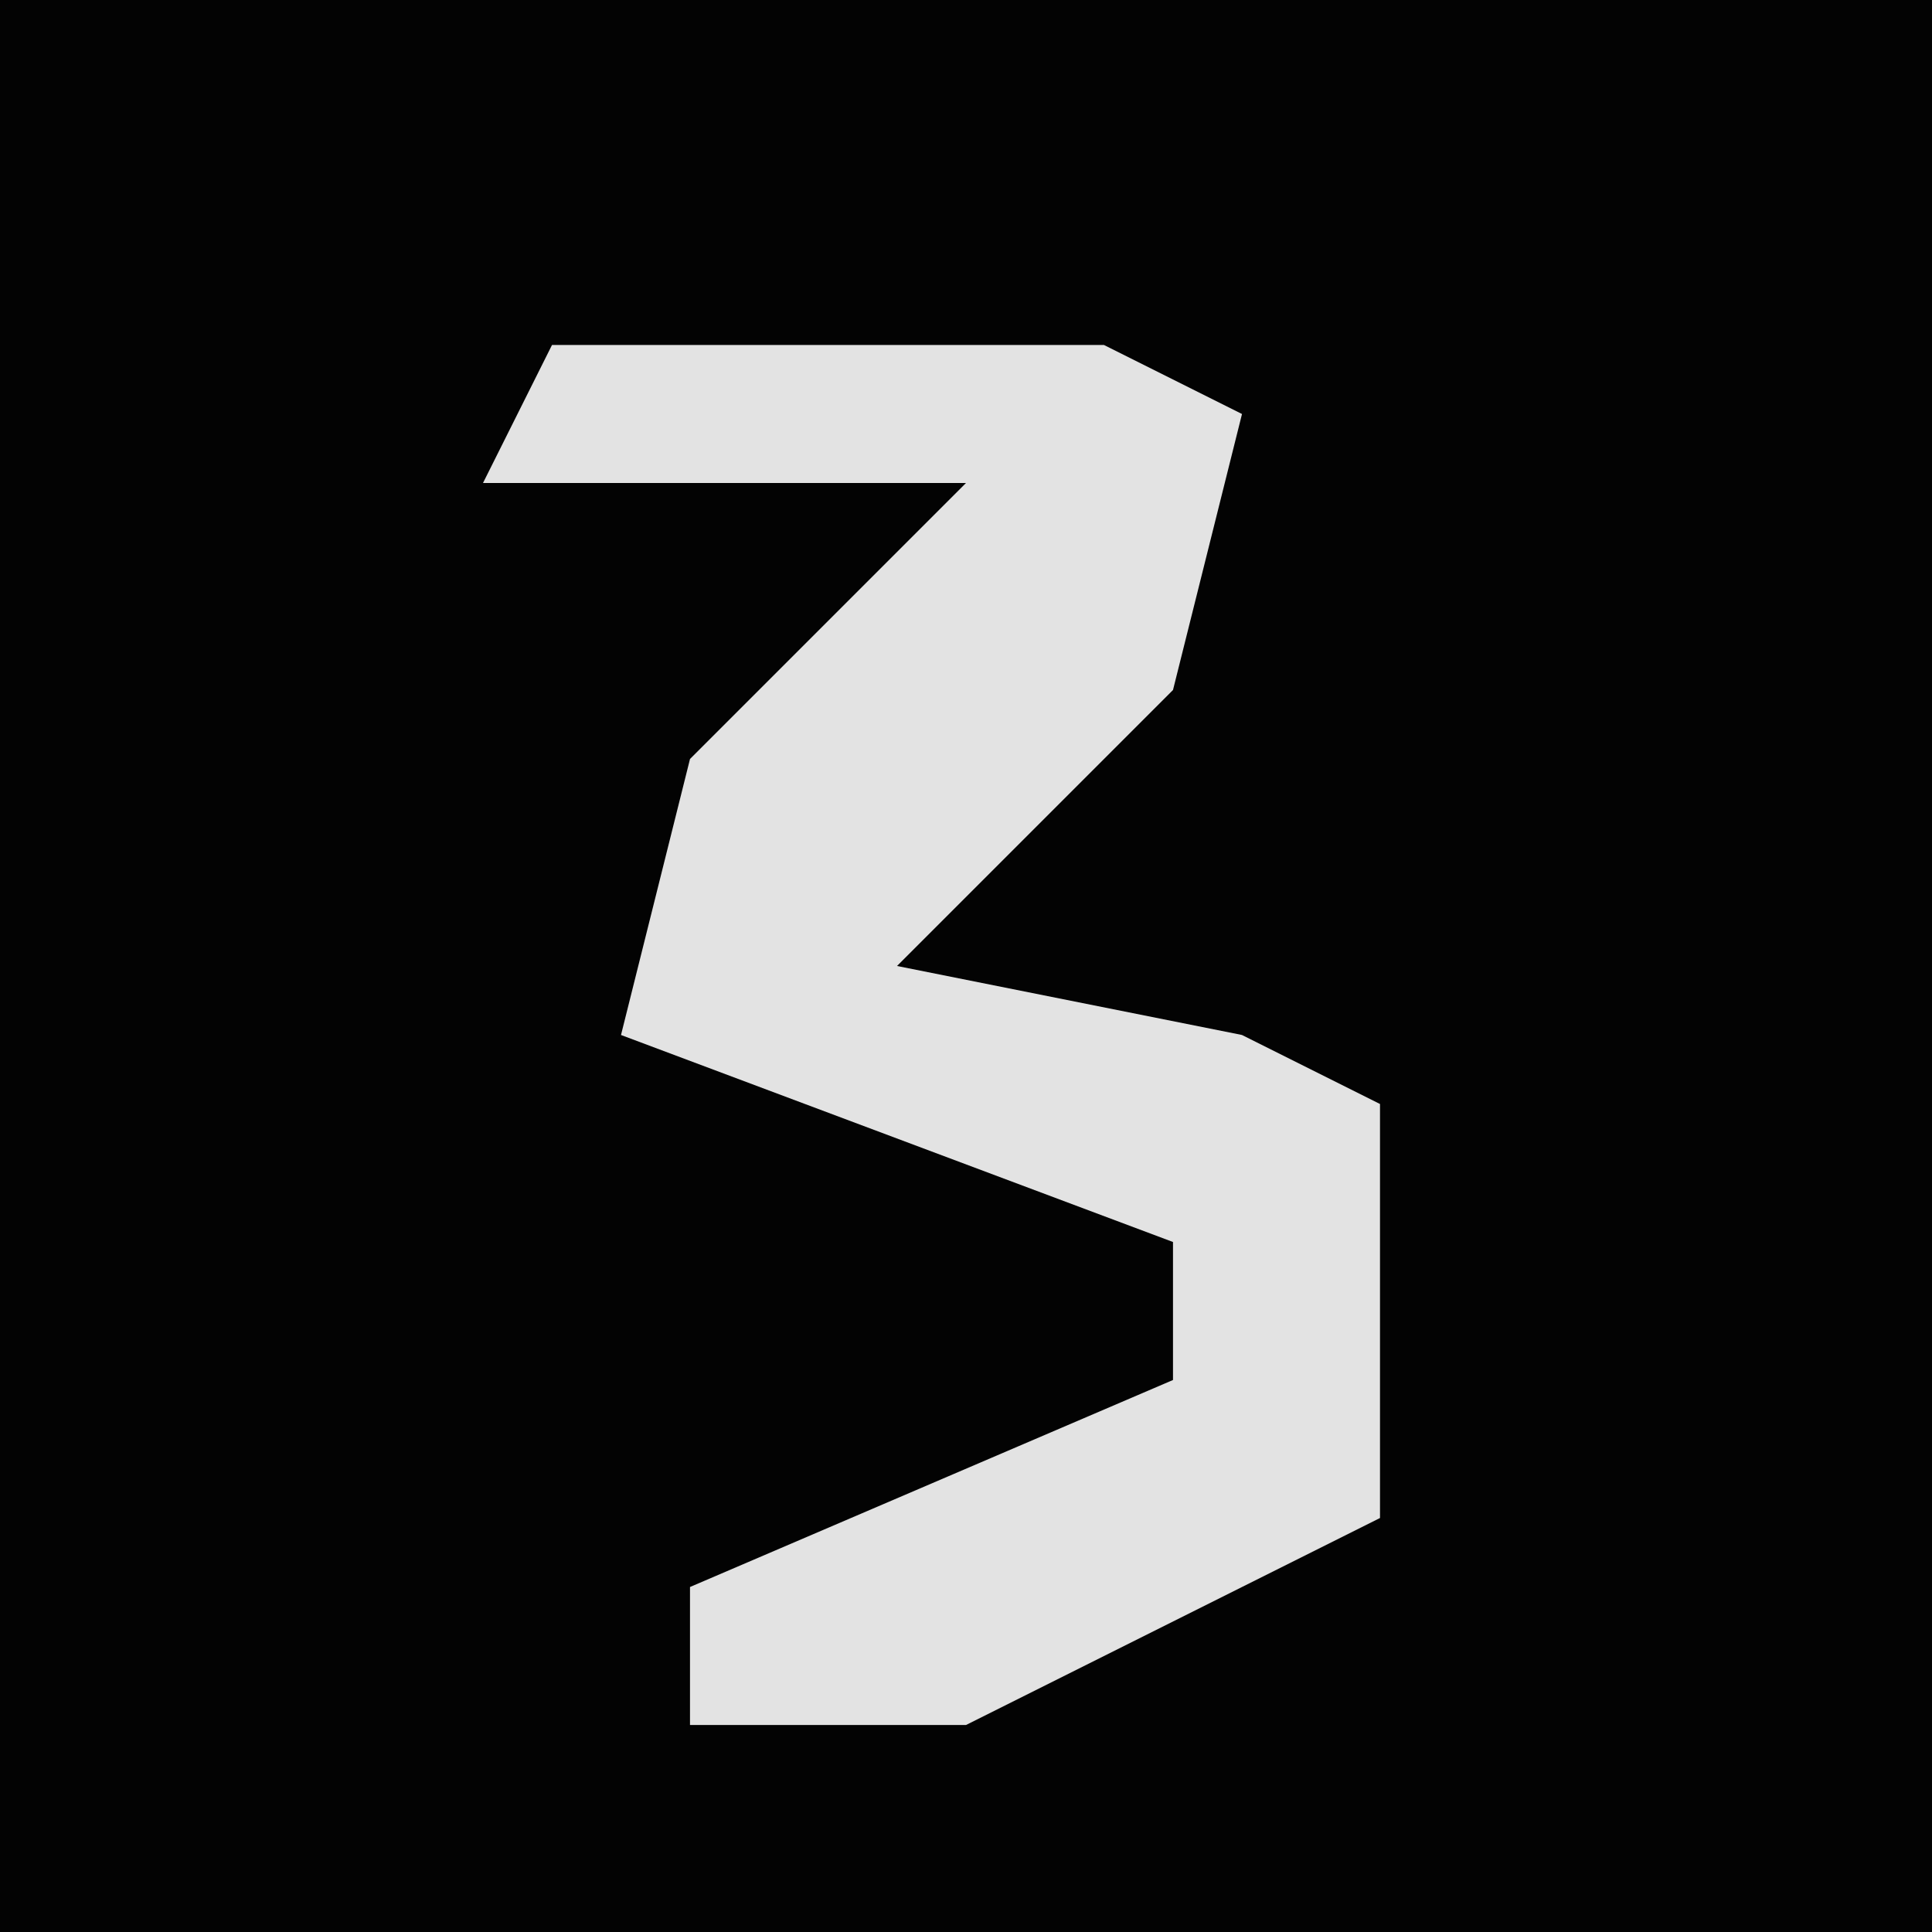 <?xml version="1.0" encoding="UTF-8"?>
<svg version="1.1" xmlns="http://www.w3.org/2000/svg" width="28" height="28">
<path d="M0,0 L28,0 L28,28 L0,28 Z " fill="#030303" transform="translate(0,0)"/>
<path d="M0,0 L8,0 L10,1 L9,5 L5,9 L10,10 L12,11 L12,17 L6,20 L2,20 L2,18 L9,15 L9,13 L1,10 L2,6 L6,2 L-1,2 Z " fill="#E3E3E3" transform="translate(8,5)"/>
</svg>
